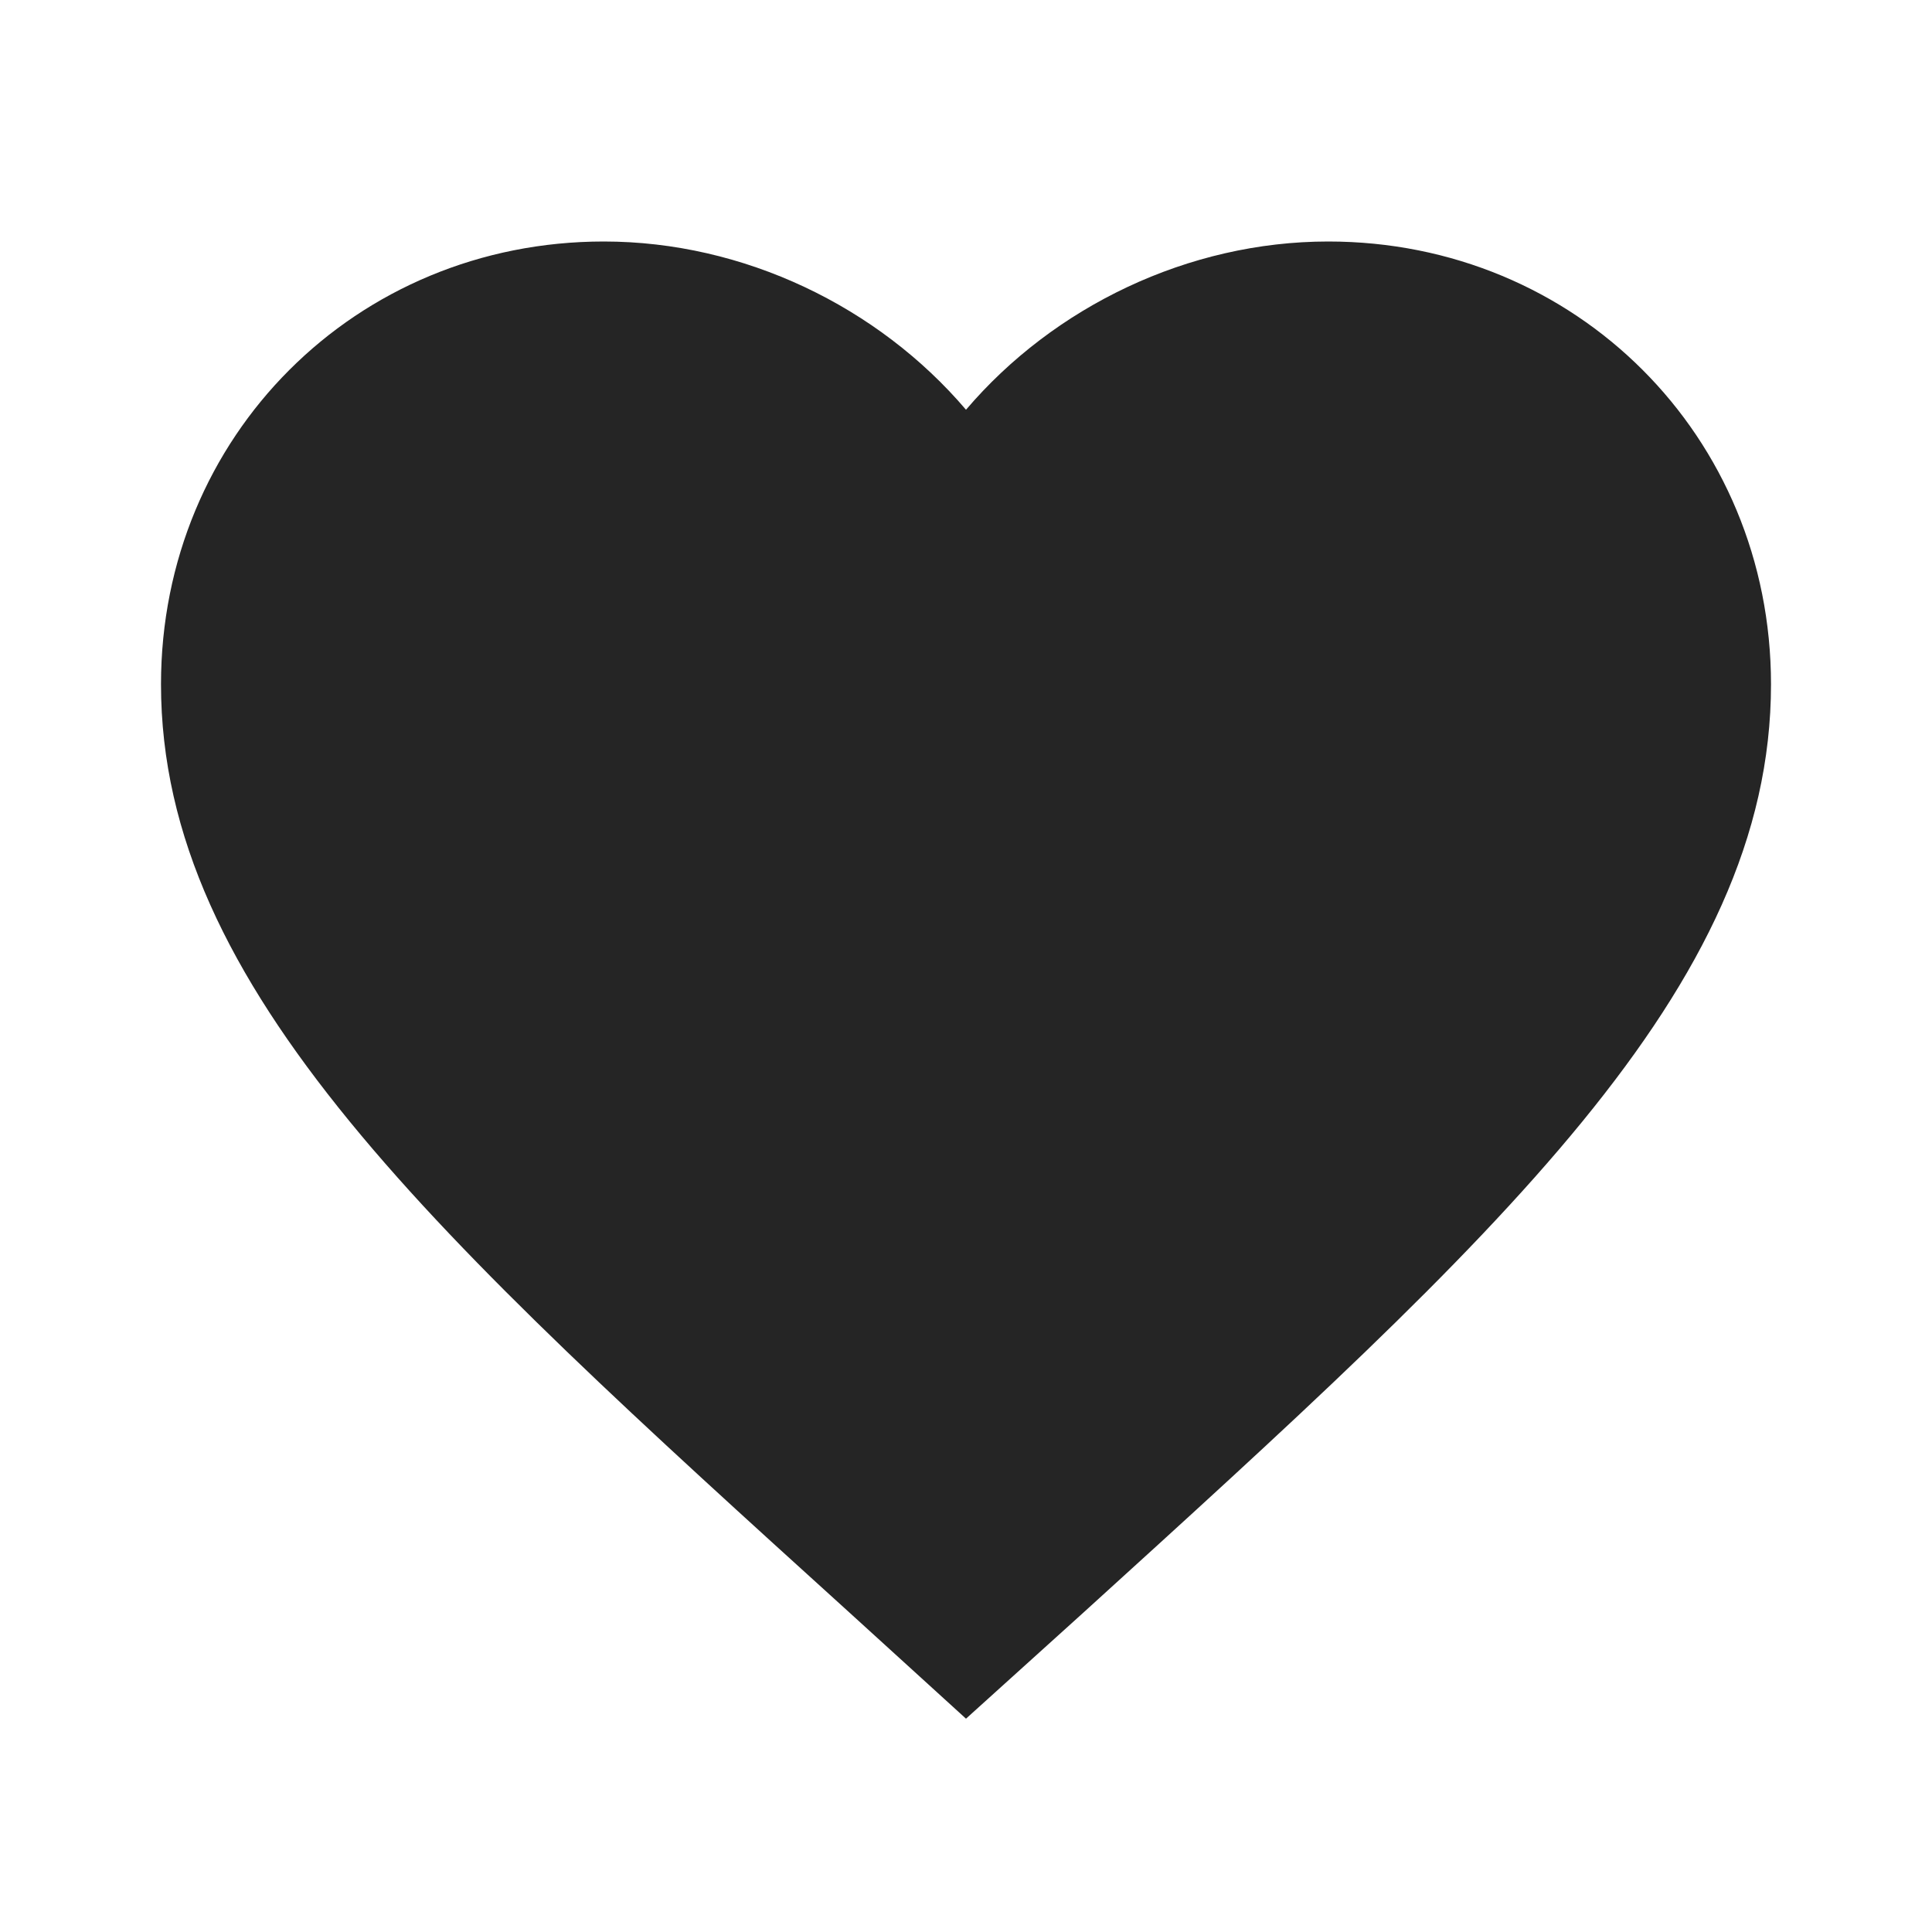 <?xml version="1.0" encoding="UTF-8"?>
<!DOCTYPE svg PUBLIC "-//W3C//DTD SVG 1.1//EN" "http://www.w3.org/Graphics/SVG/1.1/DTD/svg11.dtd">
<svg version="1.1" id="Layer_1" xmlns="http://www.w3.org/2000/svg" xmlns:xlink="http://www.w3.org/1999/xlink" x="0px" y="0px" width="24px" height="24px" viewBox="0 0 24 24" enable-background="new 0 0 24 24" xml:space="preserve">
  <g id="icon">
    <path d="M12,21.35l-1.45,-1.32C5.4,15.36,2,12.28,2,8.5,2,5.42,4.42,3,7.5,3c1.74,0,3.41,0.81,4.5,2.09C13.09,3.81,14.76,3,16.5,3,19.58,3,22,5.42,22,8.5c0,3.78,-3.4,6.86,-8.55,11.54L12,21.35z" fill="#252525"/>
  </g>
</svg>
